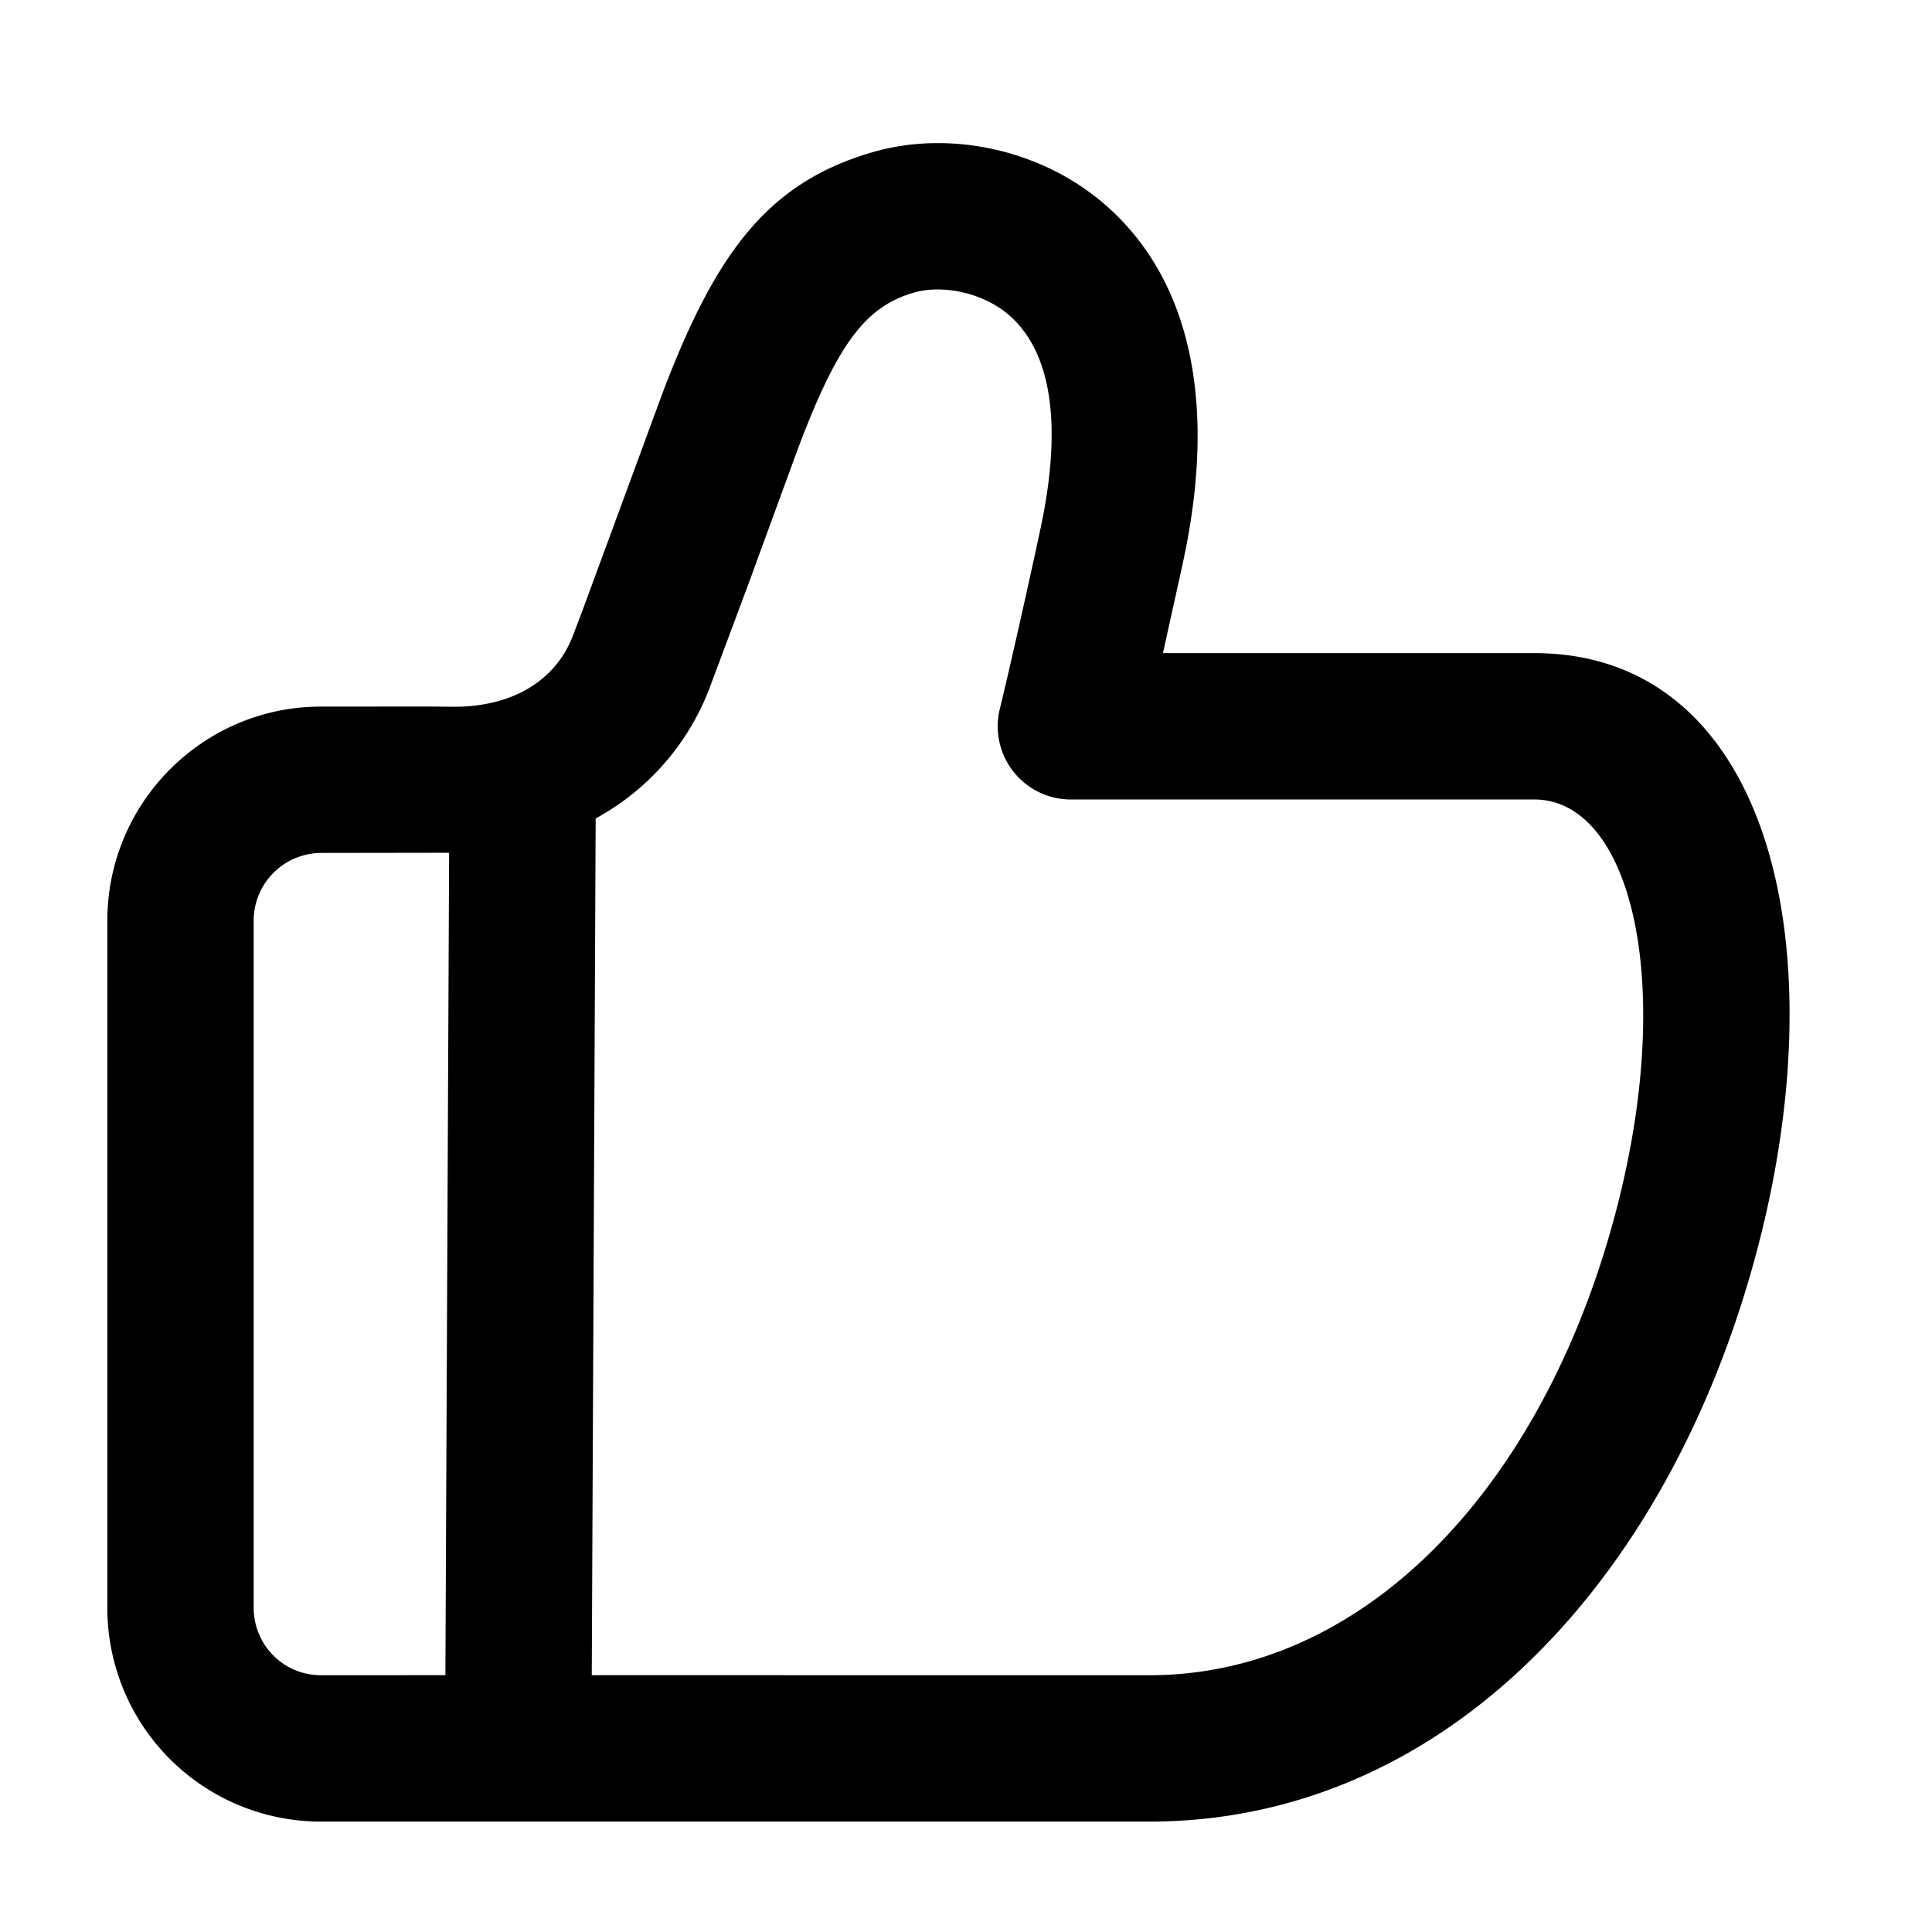 <svg width="54" height="54" xmlns="http://www.w3.org/2000/svg"><path d="M24.409 4.248c2.122-.612 4.759-.093 6.593 1.574 2.247 2.042 3.017 5.401 2.083 9.799l-.043.202-.537 2.432h10.381c6.414 0 8.503 7.879 6.265 16.535l-.087.329c-2.467 9.114-8.732 15.795-16.94 15.795H8.97A5.97 5.97 0 013 44.932V25.736c0-3.299 2.674-5.983 5.963-5.986l3.023-.002.714.006.215-.004c1.527-.066 2.561-.777 3.029-1.817l.066-.158.285-.75 2.251-6.114c1.491-3.9 2.945-5.822 5.863-6.663zM12.477 23.835l-3.507.005a1.894 1.894 0 00-1.88 1.896v19.196c0 1.05.84 1.891 1.879 1.891l3.48-.001.104-22.983-.076-.004zM28.251 8.85c-.743-.675-1.903-.904-2.71-.671-1.382.398-2.172 1.493-3.296 4.518l-1.315 3.595-1.1 2.946a6.965 6.965 0 01-3.181 3.638l-.109 23.946 15.585.001c5.93 0 10.79-5.077 12.886-12.399l.104-.374c1.777-6.566.467-11.704-2.229-11.704H29.932a2.045 2.045 0 01-1.985-2.539c.12-.486.338-1.434.56-2.415l.146-.655c.169-.759.327-1.481.43-1.966l.067-.326c.557-2.89.12-4.669-.9-5.595z"/></svg>